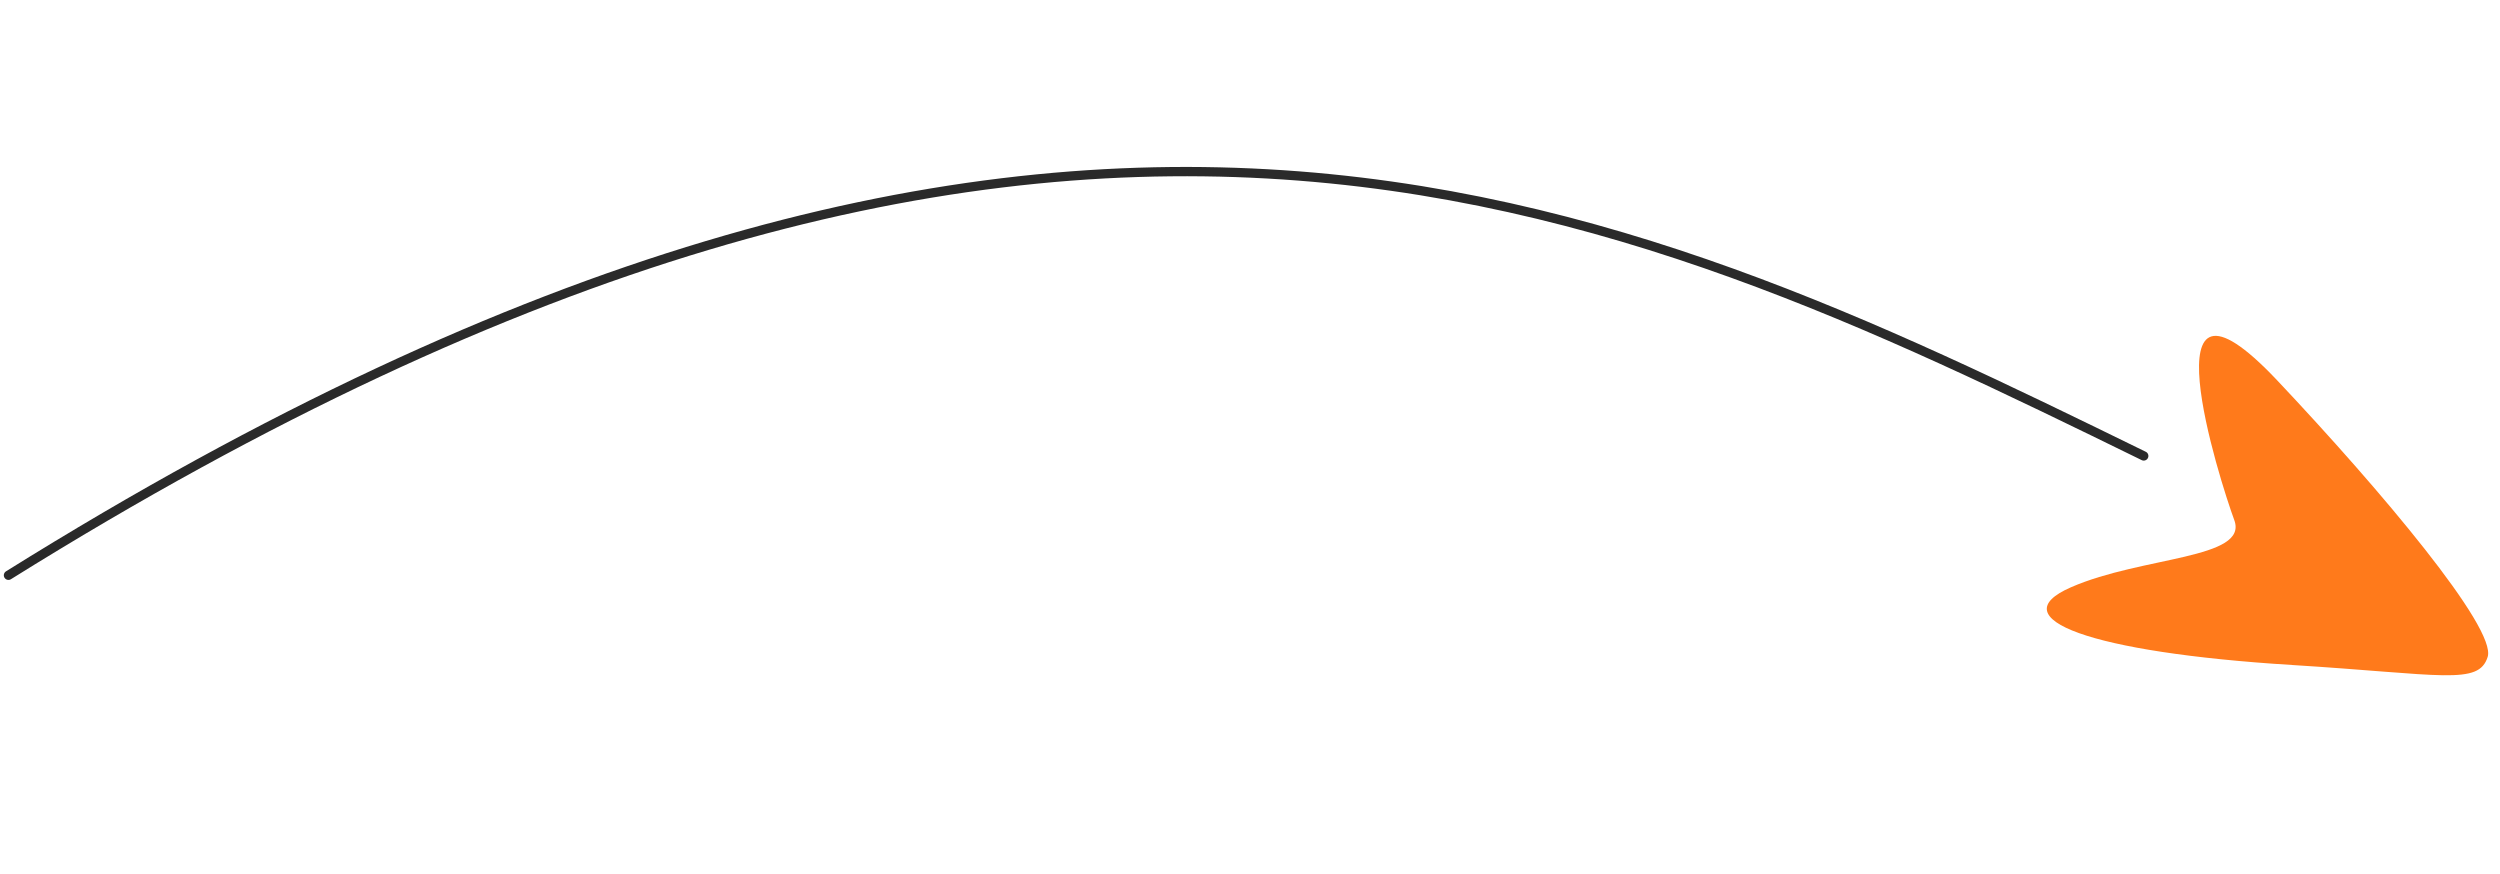 <svg width="269" height="94" viewBox="0 0 269 94" fill="none" xmlns="http://www.w3.org/2000/svg">
<path d="M245.027 40.929C256.193 52.758 268.65 67.586 267.674 70.681C266.699 73.776 262.805 72.561 246.611 71.553C224.827 70.197 215.174 66.535 222.842 63.188C230.509 59.84 241.964 60.171 240.409 55.962C238.854 51.753 230.505 25.545 245.027 40.929Z" fill="#FF7A1B"/>
<path d="M0.911 61.9C113.106 -8.104 173.362 21.011 230.667 49.06" stroke="#2A2A2A" stroke-linecap="round"/>
</svg>
